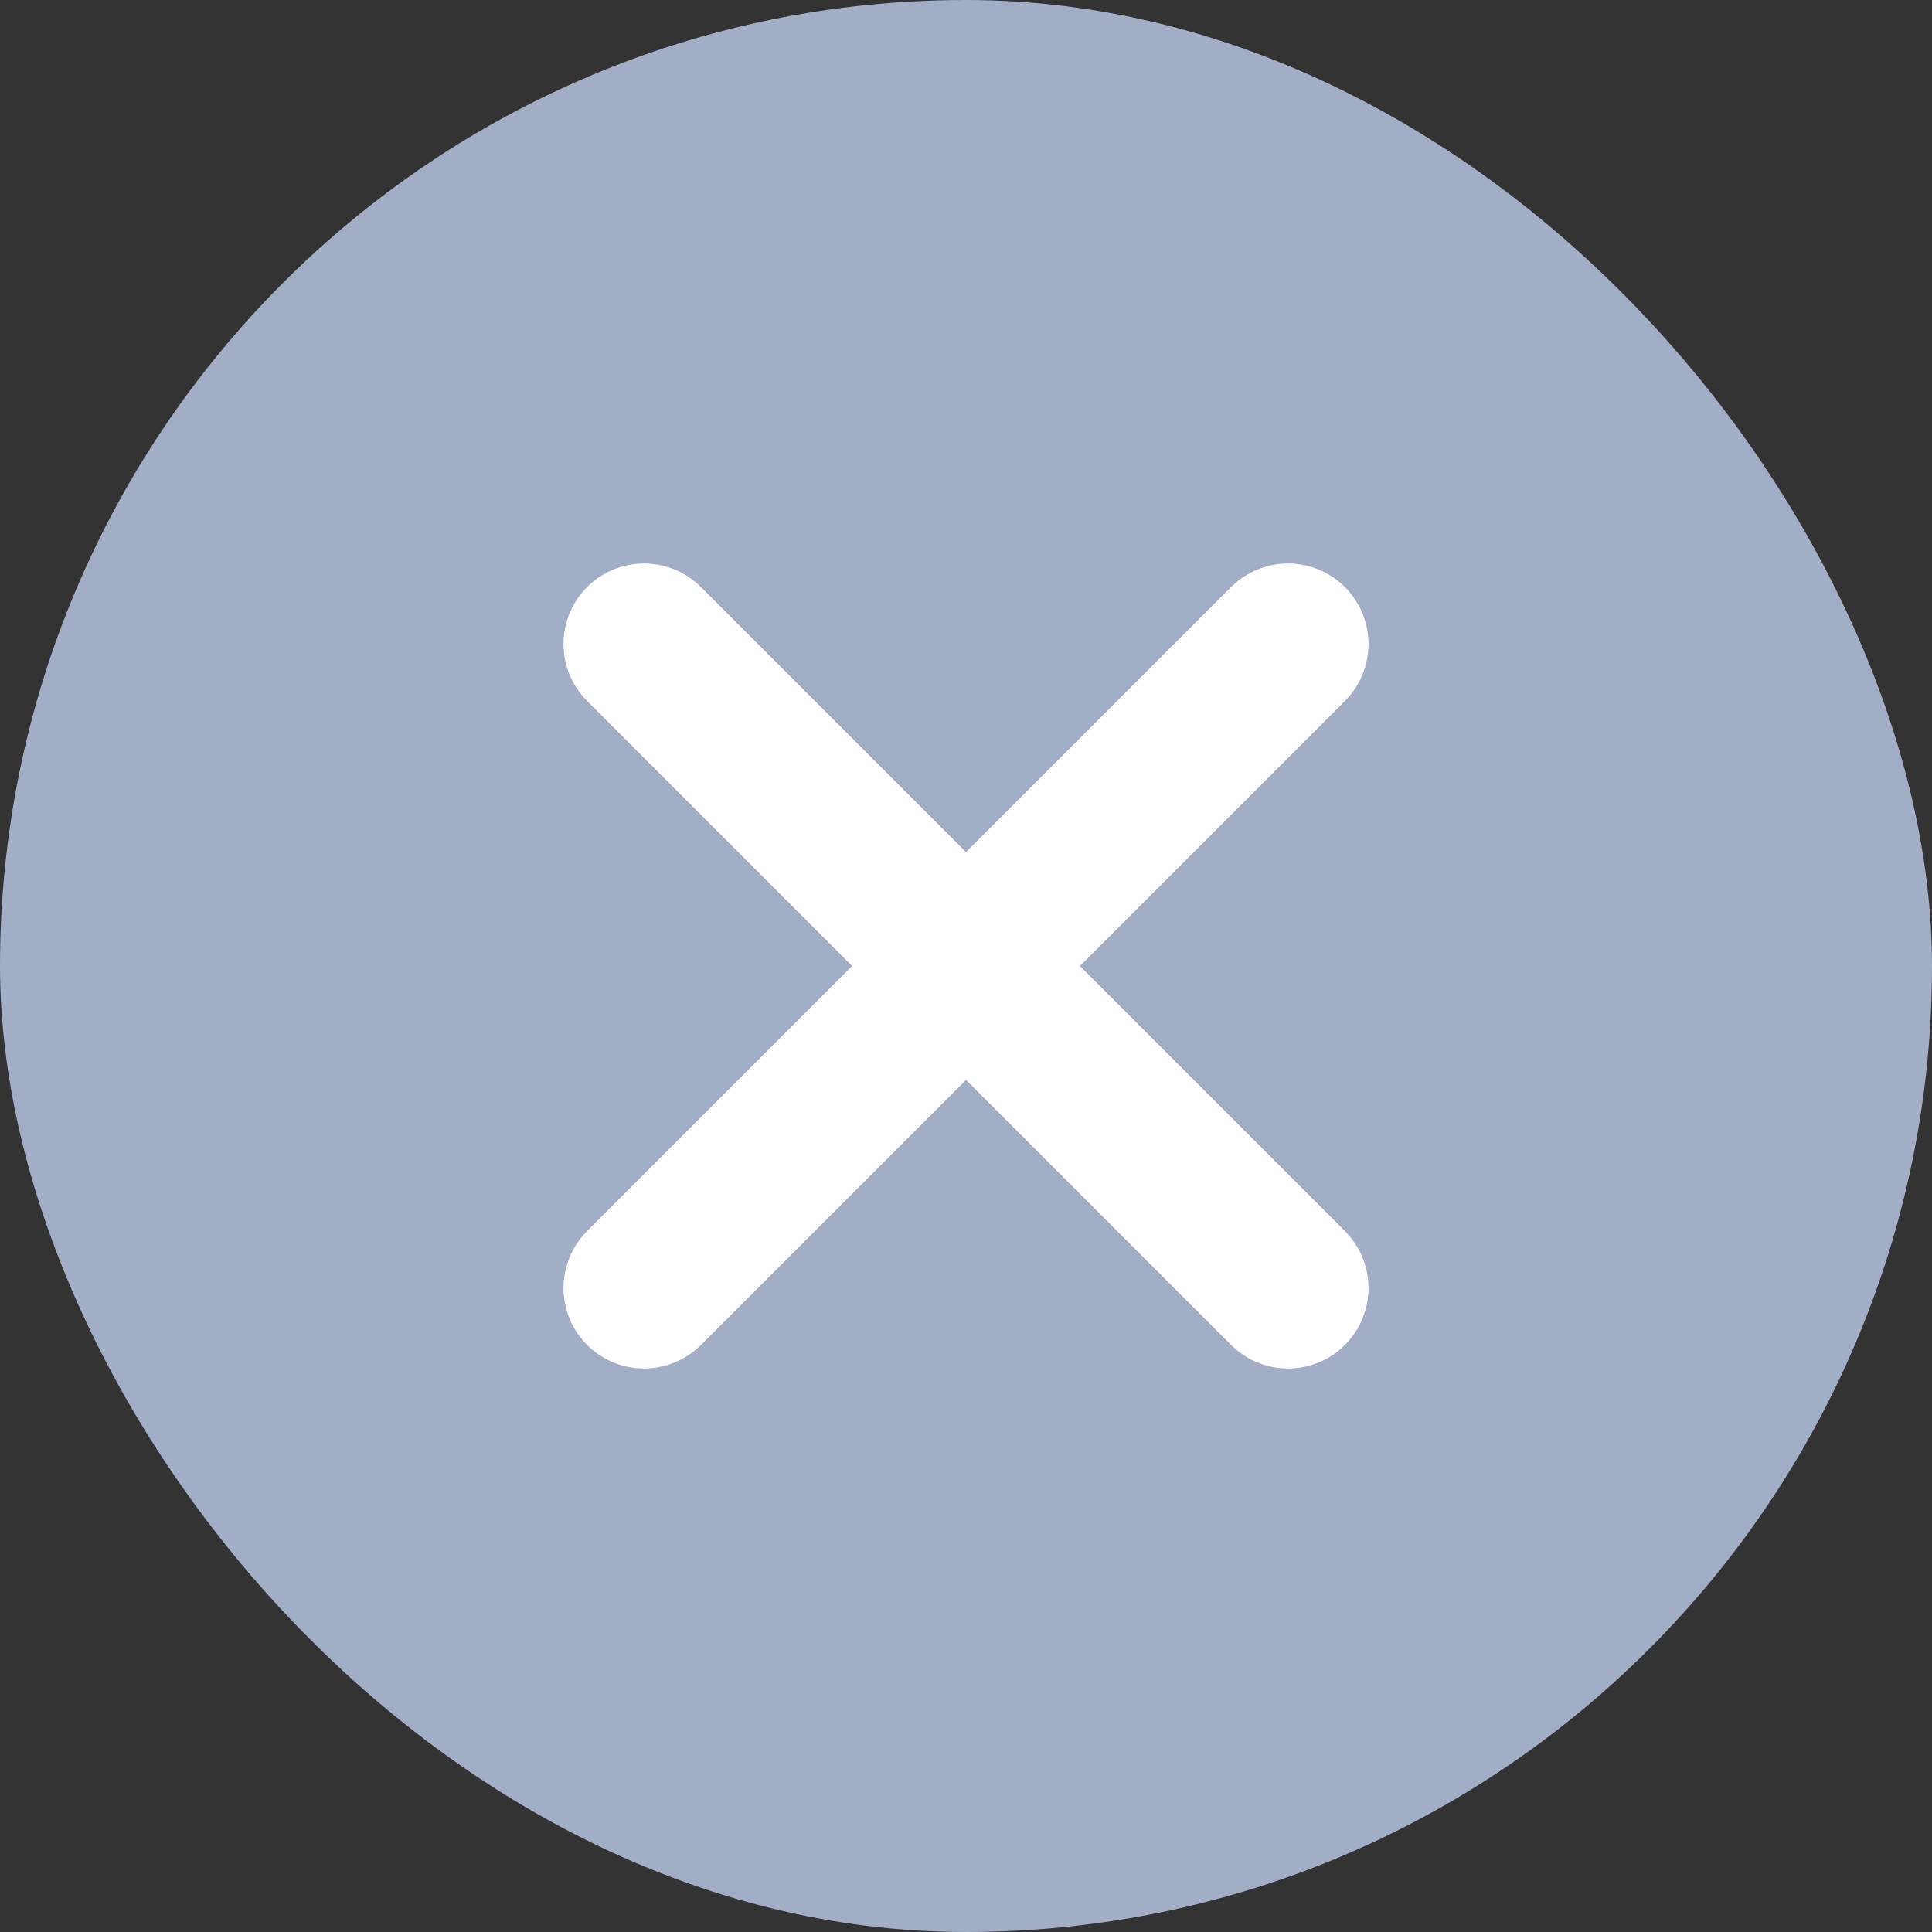 <svg width="24" height="24" viewBox="0 0 24 24" fill="none" xmlns="http://www.w3.org/2000/svg">
<rect x="0" y="0" width="24" height="24" fill="#333333" stroke="none"/>
<rect x="24" y="24" width="24" height="24" rx="12" transform="rotate(-180 24 24)" fill="#A1AEC6"/>
<path d="M8 8L16 16M16 8L8 16" stroke="white" stroke-width="2" stroke-linecap="round" stroke-linejoin="round"/>
</svg>
